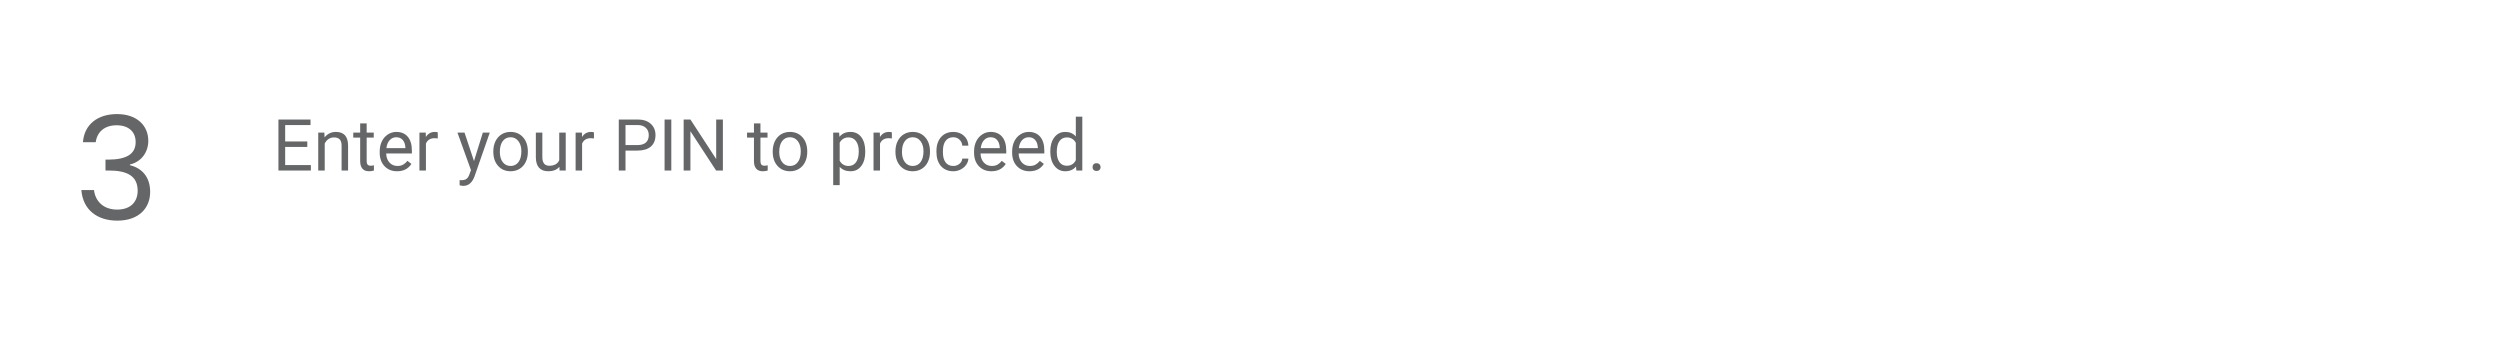 <svg width="557" height="75" viewBox="0 0 557 75" fill="none" xmlns="http://www.w3.org/2000/svg">
<path d="M68.466 32.742H63.536V36.773H69.263V38H62.036V26.625H69.184V27.859H63.536V31.516H68.466V32.742ZM72.27 29.547L72.317 30.609C72.963 29.797 73.807 29.391 74.848 29.391C76.635 29.391 77.536 30.398 77.552 32.414V38H76.106V32.406C76.101 31.797 75.96 31.346 75.684 31.055C75.413 30.763 74.989 30.617 74.411 30.617C73.942 30.617 73.531 30.742 73.177 30.992C72.822 31.242 72.546 31.57 72.348 31.977V38H70.903V29.547H72.27ZM81.692 27.5V29.547H83.27V30.664H81.692V35.906C81.692 36.245 81.763 36.5 81.903 36.672C82.044 36.839 82.283 36.922 82.622 36.922C82.788 36.922 83.018 36.891 83.309 36.828V38C82.929 38.104 82.559 38.156 82.2 38.156C81.554 38.156 81.067 37.961 80.739 37.57C80.411 37.18 80.247 36.625 80.247 35.906V30.664H78.708V29.547H80.247V27.5H81.692ZM88.473 38.156C87.328 38.156 86.395 37.781 85.677 37.031C84.958 36.276 84.598 35.268 84.598 34.008V33.742C84.598 32.904 84.757 32.156 85.075 31.5C85.398 30.838 85.846 30.323 86.419 29.953C86.997 29.578 87.622 29.391 88.294 29.391C89.393 29.391 90.247 29.753 90.856 30.477C91.466 31.201 91.77 32.237 91.77 33.586V34.188H86.044C86.064 35.021 86.307 35.695 86.77 36.211C87.239 36.721 87.833 36.977 88.552 36.977C89.062 36.977 89.494 36.872 89.848 36.664C90.203 36.456 90.513 36.18 90.778 35.836L91.661 36.523C90.953 37.612 89.89 38.156 88.473 38.156ZM88.294 30.578C87.71 30.578 87.221 30.792 86.825 31.219C86.429 31.641 86.184 32.234 86.091 33H90.325V32.891C90.283 32.156 90.085 31.588 89.731 31.188C89.377 30.781 88.898 30.578 88.294 30.578ZM97.536 30.844C97.317 30.807 97.08 30.789 96.825 30.789C95.877 30.789 95.234 31.193 94.895 32V38H93.45V29.547H94.856L94.88 30.523C95.354 29.768 96.025 29.391 96.895 29.391C97.177 29.391 97.39 29.427 97.536 29.5V30.844ZM105.606 35.883L107.575 29.547H109.122L105.723 39.305C105.197 40.711 104.361 41.414 103.216 41.414L102.942 41.391L102.403 41.289V40.117L102.794 40.148C103.283 40.148 103.663 40.05 103.934 39.852C104.21 39.654 104.437 39.292 104.614 38.766L104.934 37.906L101.919 29.547H103.497L105.606 35.883ZM109.911 33.695C109.911 32.867 110.072 32.122 110.395 31.461C110.723 30.799 111.177 30.289 111.755 29.93C112.338 29.57 113.002 29.391 113.747 29.391C114.898 29.391 115.828 29.789 116.536 30.586C117.249 31.383 117.606 32.443 117.606 33.766V33.867C117.606 34.69 117.447 35.43 117.13 36.086C116.817 36.737 116.367 37.245 115.778 37.609C115.195 37.974 114.523 38.156 113.762 38.156C112.617 38.156 111.687 37.758 110.973 36.961C110.265 36.164 109.911 35.109 109.911 33.797V33.695ZM111.364 33.867C111.364 34.805 111.58 35.557 112.012 36.125C112.45 36.693 113.033 36.977 113.762 36.977C114.497 36.977 115.08 36.69 115.512 36.117C115.945 35.539 116.161 34.732 116.161 33.695C116.161 32.768 115.94 32.018 115.497 31.445C115.059 30.867 114.476 30.578 113.747 30.578C113.033 30.578 112.458 30.862 112.02 31.43C111.583 31.997 111.364 32.81 111.364 33.867ZM124.637 37.164C124.075 37.825 123.249 38.156 122.161 38.156C121.26 38.156 120.572 37.896 120.098 37.375C119.63 36.849 119.393 36.073 119.387 35.047V29.547H120.833V35.008C120.833 36.289 121.354 36.93 122.395 36.93C123.499 36.93 124.234 36.518 124.598 35.695V29.547H126.044V38H124.669L124.637 37.164ZM132.333 30.844C132.114 30.807 131.877 30.789 131.622 30.789C130.674 30.789 130.031 31.193 129.692 32V38H128.247V29.547H129.653L129.677 30.523C130.15 29.768 130.822 29.391 131.692 29.391C131.973 29.391 132.187 29.427 132.333 29.5V30.844ZM139.364 33.547V38H137.864V26.625H142.059C143.304 26.625 144.278 26.943 144.981 27.578C145.69 28.213 146.044 29.055 146.044 30.102C146.044 31.206 145.697 32.057 145.005 32.656C144.317 33.25 143.33 33.547 142.044 33.547H139.364ZM139.364 32.32H142.059C142.861 32.32 143.476 32.133 143.903 31.758C144.33 31.378 144.544 30.831 144.544 30.117C144.544 29.44 144.33 28.898 143.903 28.492C143.476 28.086 142.89 27.875 142.145 27.859H139.364V32.32ZM149.567 38H148.067V26.625H149.567V38ZM161.059 38H159.552L153.825 29.234V38H152.317V26.625H153.825L159.567 35.43V26.625H161.059V38ZM169.427 27.5V29.547H171.005V30.664H169.427V35.906C169.427 36.245 169.497 36.5 169.637 36.672C169.778 36.839 170.018 36.922 170.356 36.922C170.523 36.922 170.752 36.891 171.044 36.828V38C170.663 38.104 170.294 38.156 169.934 38.156C169.288 38.156 168.802 37.961 168.473 37.57C168.145 37.18 167.981 36.625 167.981 35.906V30.664H166.442V29.547H167.981V27.5H169.427ZM172.161 33.695C172.161 32.867 172.322 32.122 172.645 31.461C172.973 30.799 173.427 30.289 174.005 29.93C174.588 29.57 175.252 29.391 175.997 29.391C177.148 29.391 178.078 29.789 178.786 30.586C179.499 31.383 179.856 32.443 179.856 33.766V33.867C179.856 34.69 179.697 35.43 179.38 36.086C179.067 36.737 178.617 37.245 178.028 37.609C177.445 37.974 176.773 38.156 176.012 38.156C174.867 38.156 173.937 37.758 173.223 36.961C172.515 36.164 172.161 35.109 172.161 33.797V33.695ZM173.614 33.867C173.614 34.805 173.83 35.557 174.262 36.125C174.7 36.693 175.283 36.977 176.012 36.977C176.747 36.977 177.33 36.69 177.762 36.117C178.195 35.539 178.411 34.732 178.411 33.695C178.411 32.768 178.19 32.018 177.747 31.445C177.309 30.867 176.726 30.578 175.997 30.578C175.283 30.578 174.708 30.862 174.27 31.43C173.833 31.997 173.614 32.81 173.614 33.867ZM192.778 33.867C192.778 35.154 192.484 36.19 191.895 36.977C191.307 37.763 190.51 38.156 189.505 38.156C188.479 38.156 187.671 37.831 187.083 37.18V41.25H185.637V29.547H186.958L187.028 30.484C187.617 29.755 188.434 29.391 189.481 29.391C190.497 29.391 191.299 29.773 191.887 30.539C192.481 31.305 192.778 32.37 192.778 33.734V33.867ZM191.333 33.703C191.333 32.75 191.13 31.997 190.723 31.445C190.317 30.893 189.76 30.617 189.052 30.617C188.177 30.617 187.52 31.005 187.083 31.781V35.82C187.515 36.591 188.177 36.977 189.067 36.977C189.76 36.977 190.309 36.703 190.716 36.156C191.127 35.604 191.333 34.786 191.333 33.703ZM198.708 30.844C198.489 30.807 198.252 30.789 197.997 30.789C197.049 30.789 196.406 31.193 196.067 32V38H194.622V29.547H196.028L196.052 30.523C196.525 29.768 197.197 29.391 198.067 29.391C198.348 29.391 198.562 29.427 198.708 29.5V30.844ZM199.505 33.695C199.505 32.867 199.666 32.122 199.989 31.461C200.317 30.799 200.77 30.289 201.348 29.93C201.932 29.57 202.596 29.391 203.341 29.391C204.492 29.391 205.421 29.789 206.13 30.586C206.843 31.383 207.2 32.443 207.2 33.766V33.867C207.2 34.69 207.041 35.43 206.723 36.086C206.411 36.737 205.96 37.245 205.372 37.609C204.788 37.974 204.117 38.156 203.356 38.156C202.21 38.156 201.281 37.758 200.567 36.961C199.859 36.164 199.505 35.109 199.505 33.797V33.695ZM200.958 33.867C200.958 34.805 201.174 35.557 201.606 36.125C202.044 36.693 202.627 36.977 203.356 36.977C204.091 36.977 204.674 36.69 205.106 36.117C205.538 35.539 205.755 34.732 205.755 33.695C205.755 32.768 205.533 32.018 205.091 31.445C204.653 30.867 204.07 30.578 203.341 30.578C202.627 30.578 202.052 30.862 201.614 31.43C201.177 31.997 200.958 32.81 200.958 33.867ZM212.403 36.977C212.919 36.977 213.369 36.82 213.755 36.508C214.14 36.195 214.354 35.805 214.395 35.336H215.762C215.736 35.82 215.57 36.281 215.262 36.719C214.955 37.156 214.544 37.505 214.028 37.766C213.518 38.026 212.976 38.156 212.403 38.156C211.252 38.156 210.335 37.773 209.653 37.008C208.976 36.237 208.637 35.185 208.637 33.852V33.609C208.637 32.786 208.788 32.055 209.091 31.414C209.393 30.773 209.825 30.276 210.387 29.922C210.955 29.568 211.624 29.391 212.395 29.391C213.343 29.391 214.13 29.674 214.755 30.242C215.385 30.81 215.721 31.547 215.762 32.453H214.395C214.354 31.906 214.145 31.458 213.77 31.109C213.4 30.755 212.942 30.578 212.395 30.578C211.661 30.578 211.091 30.844 210.684 31.375C210.283 31.901 210.083 32.664 210.083 33.664V33.938C210.083 34.911 210.283 35.661 210.684 36.188C211.085 36.714 211.658 36.977 212.403 36.977ZM220.895 38.156C219.749 38.156 218.817 37.781 218.098 37.031C217.38 36.276 217.02 35.268 217.02 34.008V33.742C217.02 32.904 217.179 32.156 217.497 31.5C217.82 30.838 218.268 30.323 218.841 29.953C219.419 29.578 220.044 29.391 220.716 29.391C221.815 29.391 222.669 29.753 223.278 30.477C223.887 31.201 224.192 32.237 224.192 33.586V34.188H218.466C218.486 35.021 218.729 35.695 219.192 36.211C219.661 36.721 220.255 36.977 220.973 36.977C221.484 36.977 221.916 36.872 222.27 36.664C222.624 36.456 222.934 36.18 223.2 35.836L224.083 36.523C223.374 37.612 222.312 38.156 220.895 38.156ZM220.716 30.578C220.132 30.578 219.643 30.792 219.247 31.219C218.851 31.641 218.606 32.234 218.512 33H222.747V32.891C222.705 32.156 222.507 31.588 222.153 31.188C221.799 30.781 221.32 30.578 220.716 30.578ZM229.38 38.156C228.234 38.156 227.302 37.781 226.583 37.031C225.864 36.276 225.505 35.268 225.505 34.008V33.742C225.505 32.904 225.663 32.156 225.981 31.5C226.304 30.838 226.752 30.323 227.325 29.953C227.903 29.578 228.528 29.391 229.2 29.391C230.299 29.391 231.153 29.753 231.762 30.477C232.372 31.201 232.677 32.237 232.677 33.586V34.188H226.95C226.971 35.021 227.213 35.695 227.677 36.211C228.145 36.721 228.739 36.977 229.458 36.977C229.968 36.977 230.4 36.872 230.755 36.664C231.109 36.456 231.419 36.18 231.684 35.836L232.567 36.523C231.859 37.612 230.796 38.156 229.38 38.156ZM229.2 30.578C228.617 30.578 228.127 30.792 227.731 31.219C227.335 31.641 227.091 32.234 226.997 33H231.231V32.891C231.19 32.156 230.992 31.588 230.637 31.188C230.283 30.781 229.804 30.578 229.2 30.578ZM234.005 33.703C234.005 32.406 234.312 31.365 234.927 30.578C235.541 29.787 236.346 29.391 237.341 29.391C238.33 29.391 239.114 29.729 239.692 30.406V26H241.137V38H239.809L239.739 37.094C239.161 37.802 238.356 38.156 237.325 38.156C236.346 38.156 235.546 37.755 234.927 36.953C234.312 36.151 234.005 35.104 234.005 33.812V33.703ZM235.45 33.867C235.45 34.825 235.648 35.575 236.044 36.117C236.44 36.659 236.986 36.93 237.684 36.93C238.601 36.93 239.27 36.518 239.692 35.695V31.812C239.26 31.016 238.596 30.617 237.7 30.617C236.992 30.617 236.44 30.891 236.044 31.438C235.648 31.984 235.45 32.794 235.45 33.867ZM243.419 37.242C243.419 36.992 243.492 36.784 243.637 36.617C243.788 36.45 244.012 36.367 244.309 36.367C244.606 36.367 244.83 36.45 244.981 36.617C245.137 36.784 245.216 36.992 245.216 37.242C245.216 37.482 245.137 37.682 244.981 37.844C244.83 38.005 244.606 38.086 244.309 38.086C244.012 38.086 243.788 38.005 243.637 37.844C243.492 37.682 243.419 37.482 243.419 37.242Z" fill="#656668"/>
<path d="M18.479 31.688H21.327C21.615 29.448 23.247 27.912 25.967 27.912C28.751 27.912 30.223 29.448 30.223 31.656C30.223 34.344 28.143 35.528 24.271 35.56H23.503V37.992H24.239C28.399 37.992 30.671 39.24 30.671 42.504C30.671 44.872 29.199 46.696 26.095 46.696C23.023 46.696 21.231 44.808 20.943 42.344H18.127C18.479 46.824 21.743 49.16 26.127 49.16C30.959 49.16 33.455 46.344 33.455 42.76C33.455 39.432 31.631 37.448 28.943 36.808V36.648C31.375 36.104 33.039 34.024 33.039 31.368C33.039 28.04 30.575 25.416 26.063 25.416C21.775 25.416 18.767 27.72 18.479 31.688Z" fill="#656668"/>
</svg>
